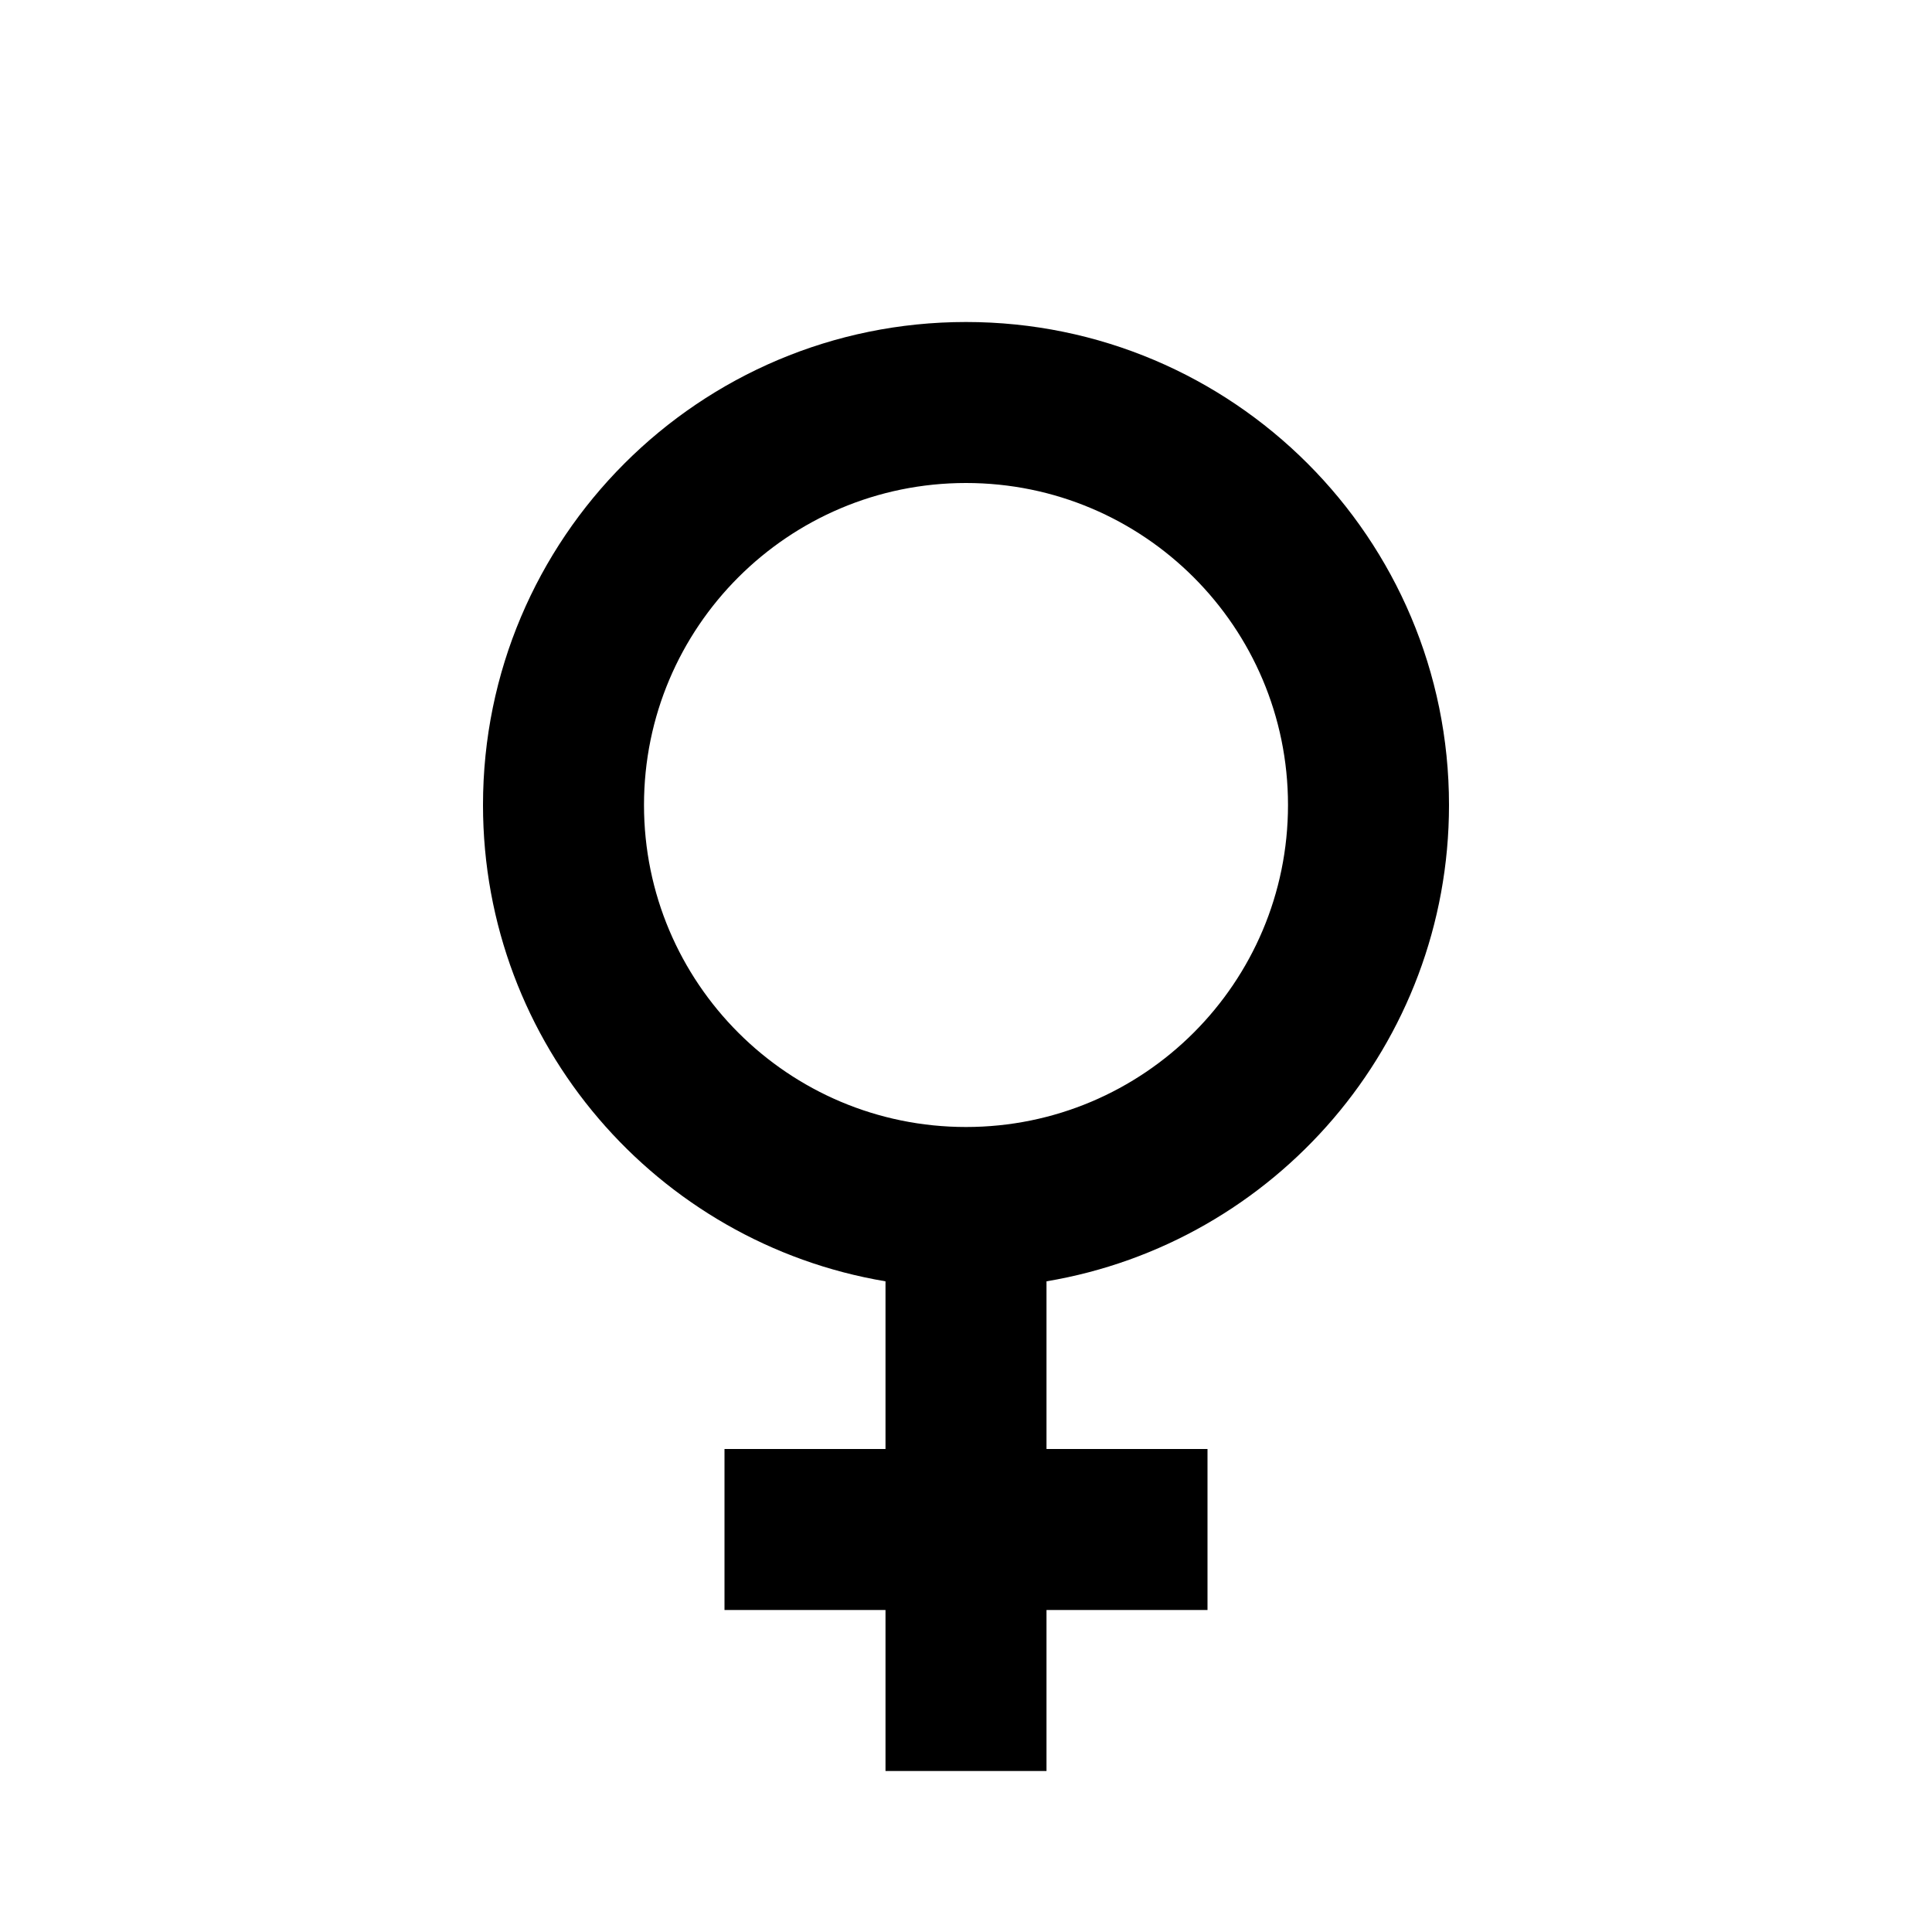 <svg xmlns="http://www.w3.org/2000/svg" xmlns:xlink="http://www.w3.org/1999/xlink" version="1.1" baseProfile="full" width="24" height="24" viewBox="0 0 24.00 24.00" enable-background="new 0 0 24.00 24.00" xml:space="preserve"><path fill="#000000" fill-opacity="1" stroke-linejoin="round" d="M 12,4C 15.314,4 18,6.686 18,10C 18,12.973 15.838,15.441 13,15.917L 13,18L 15,18L 15,20L 13,20L 13,22L 11,22L 11,20L 9,20L 9,18L 11,18L 11,15.917C 8.162,15.441 6,12.973 6,10C 6,6.686 8.686,4 12,4 Z M 12,6C 9.791,6 8,7.791 8,10C 8,12.209 9.791,14 12,14C 14.209,14 16,12.209 16,10C 16,7.791 14.209,6 12,6 Z "/></svg>